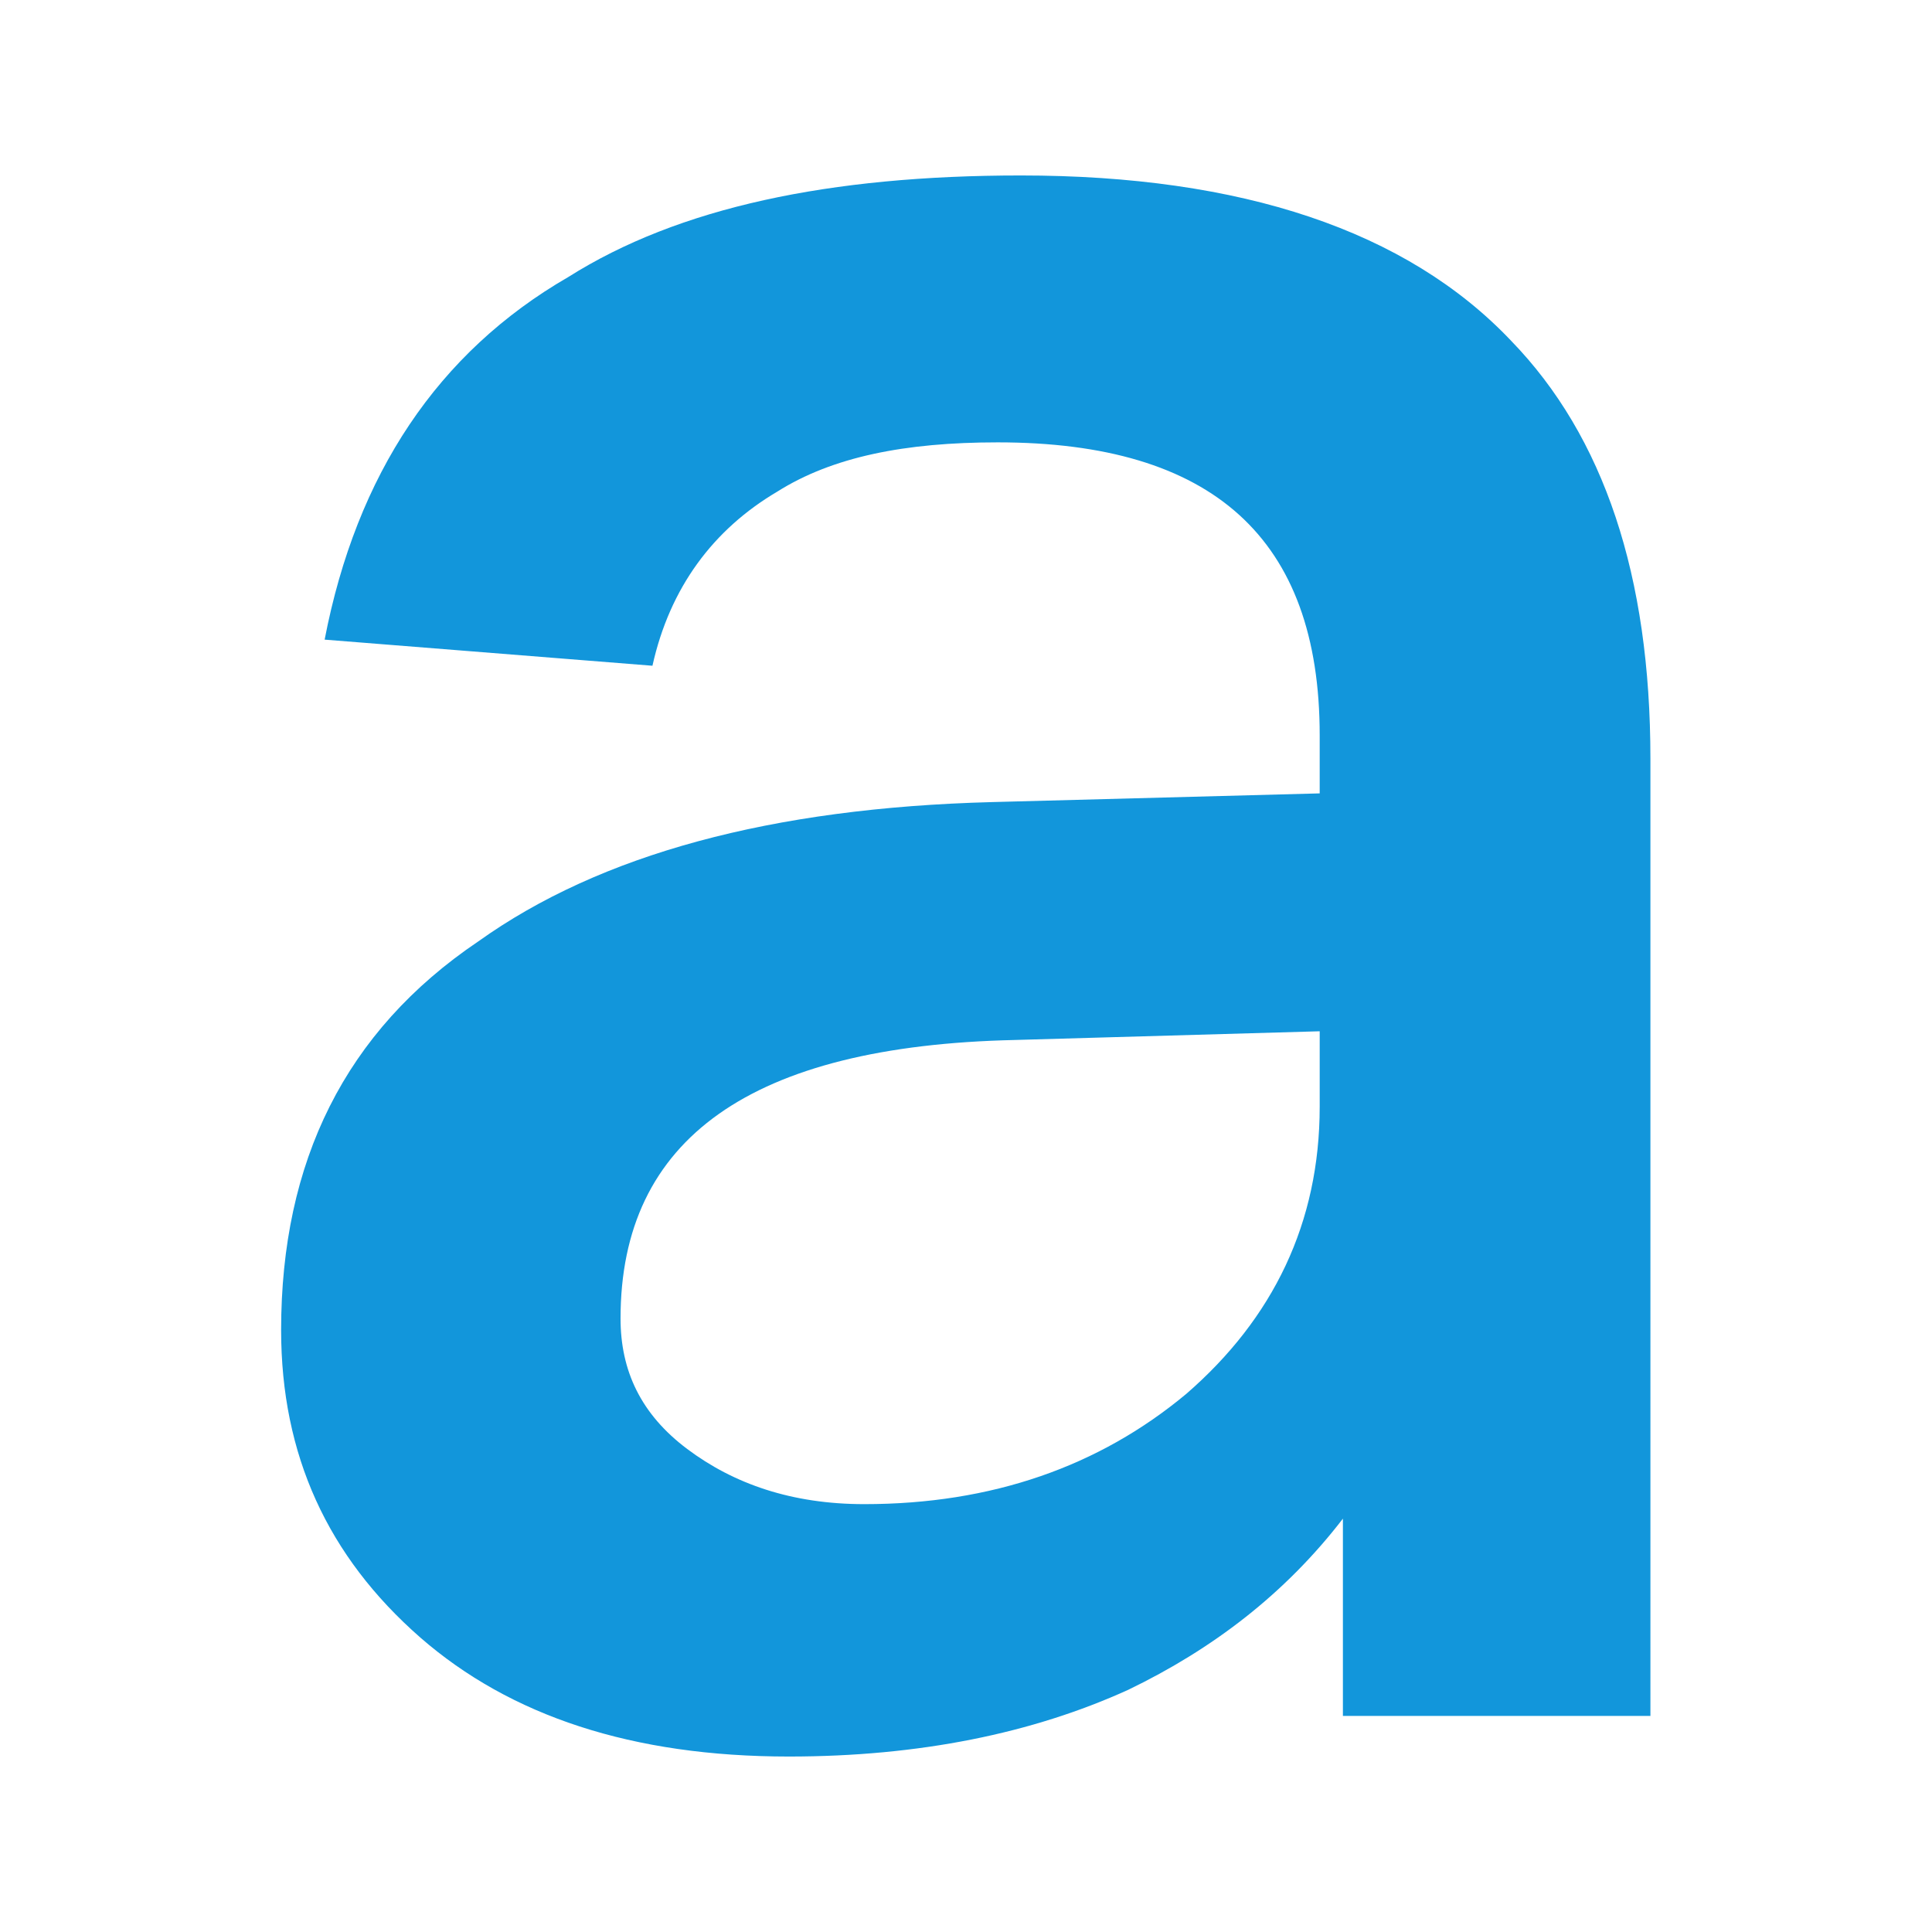 <svg t="1694346889120" class="icon" viewBox="0 0 1024 1024" version="1.1" xmlns="http://www.w3.org/2000/svg" p-id="12730" width="200" height="200"><path d="M418.083 931c69.192 0 129.16-12.3 179.9-35.365 44.591-21.527 83.032-50.741 113.784-90.72v104.558h162.987V402.061c0-96.87-24.602-170.676-73.805-221.417C745.594 122.214 657.95 93 541.092 93c-101.483 0-181.439 16.914-239.868 53.817-69.193 39.977-112.246 104.557-129.16 192.201l173.75 13.839c9.226-41.516 32.29-72.268 66.118-92.257 29.215-18.451 67.655-26.14 116.859-26.14 113.783 0 170.675 50.742 170.675 155.3v30.752l-173.75 4.613c-116.86 3.075-207.578 27.677-272.158 73.805C182.828 546.596 149 615.79 149 704.97c0 66.118 24.602 119.935 73.806 162.988C270.472 909.473 335.05 931 418.083 931z m39.978-133.772c-38.44 0-69.193-10.764-93.795-29.215-24.602-18.452-35.365-41.516-35.365-69.193 0-95.332 69.193-144.536 209.116-147.61l161.45-4.614v39.978c0 61.505-24.603 112.246-70.731 152.224-46.129 38.44-103.02 58.43-170.675 58.43z" fill="#1296db" p-id="12731"></path></svg>
